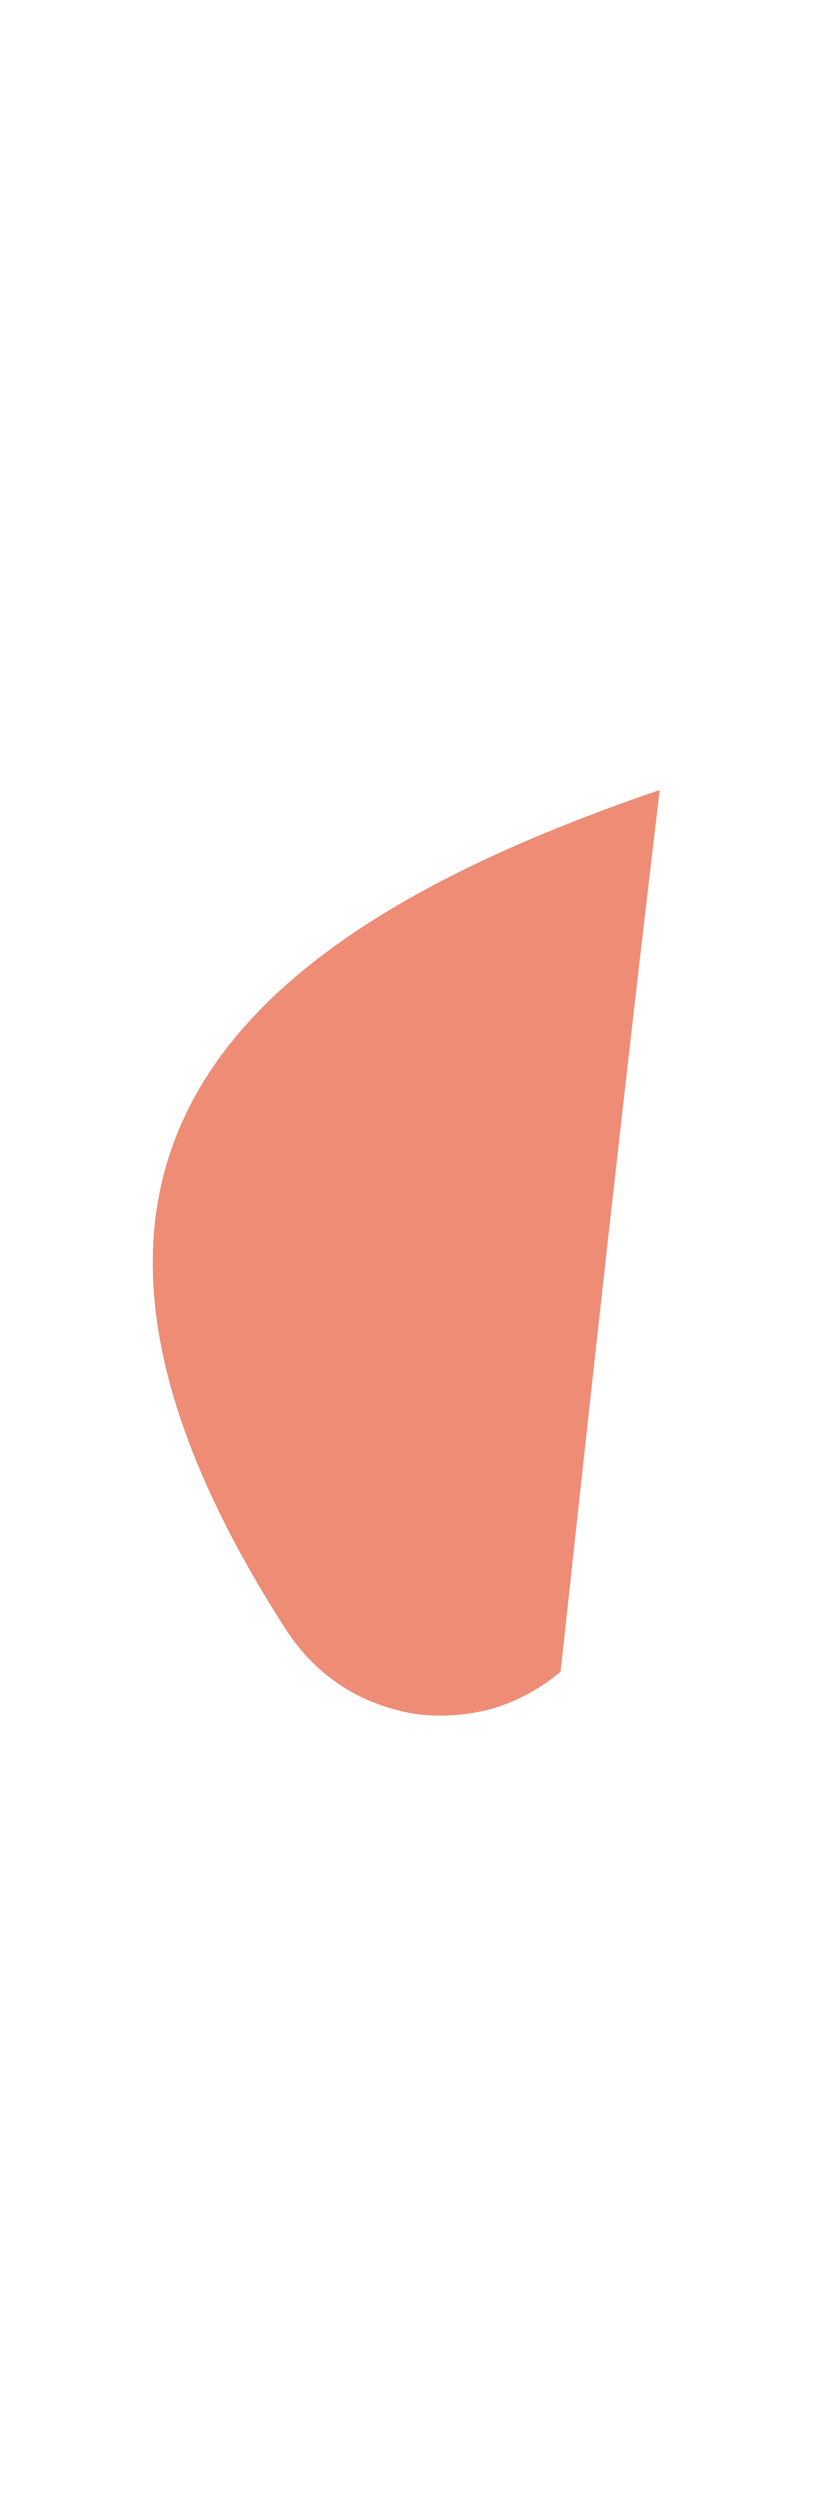 <svg width="1" height="3" viewBox="0 0 1 3" fill="none" xmlns="http://www.w3.org/2000/svg">
<path id="Vector" d="M0.341 1.952C-0.02 1.388 0.285 1.121 0.792 0.948C0.75 1.3 0.711 1.655 0.673 2.006C0.648 2.027 0.62 2.042 0.589 2.051C0.558 2.059 0.526 2.061 0.494 2.056C0.463 2.05 0.433 2.039 0.407 2.021C0.38 2.003 0.358 1.979 0.341 1.952Z" fill="#EE8C76"/>
</svg>
